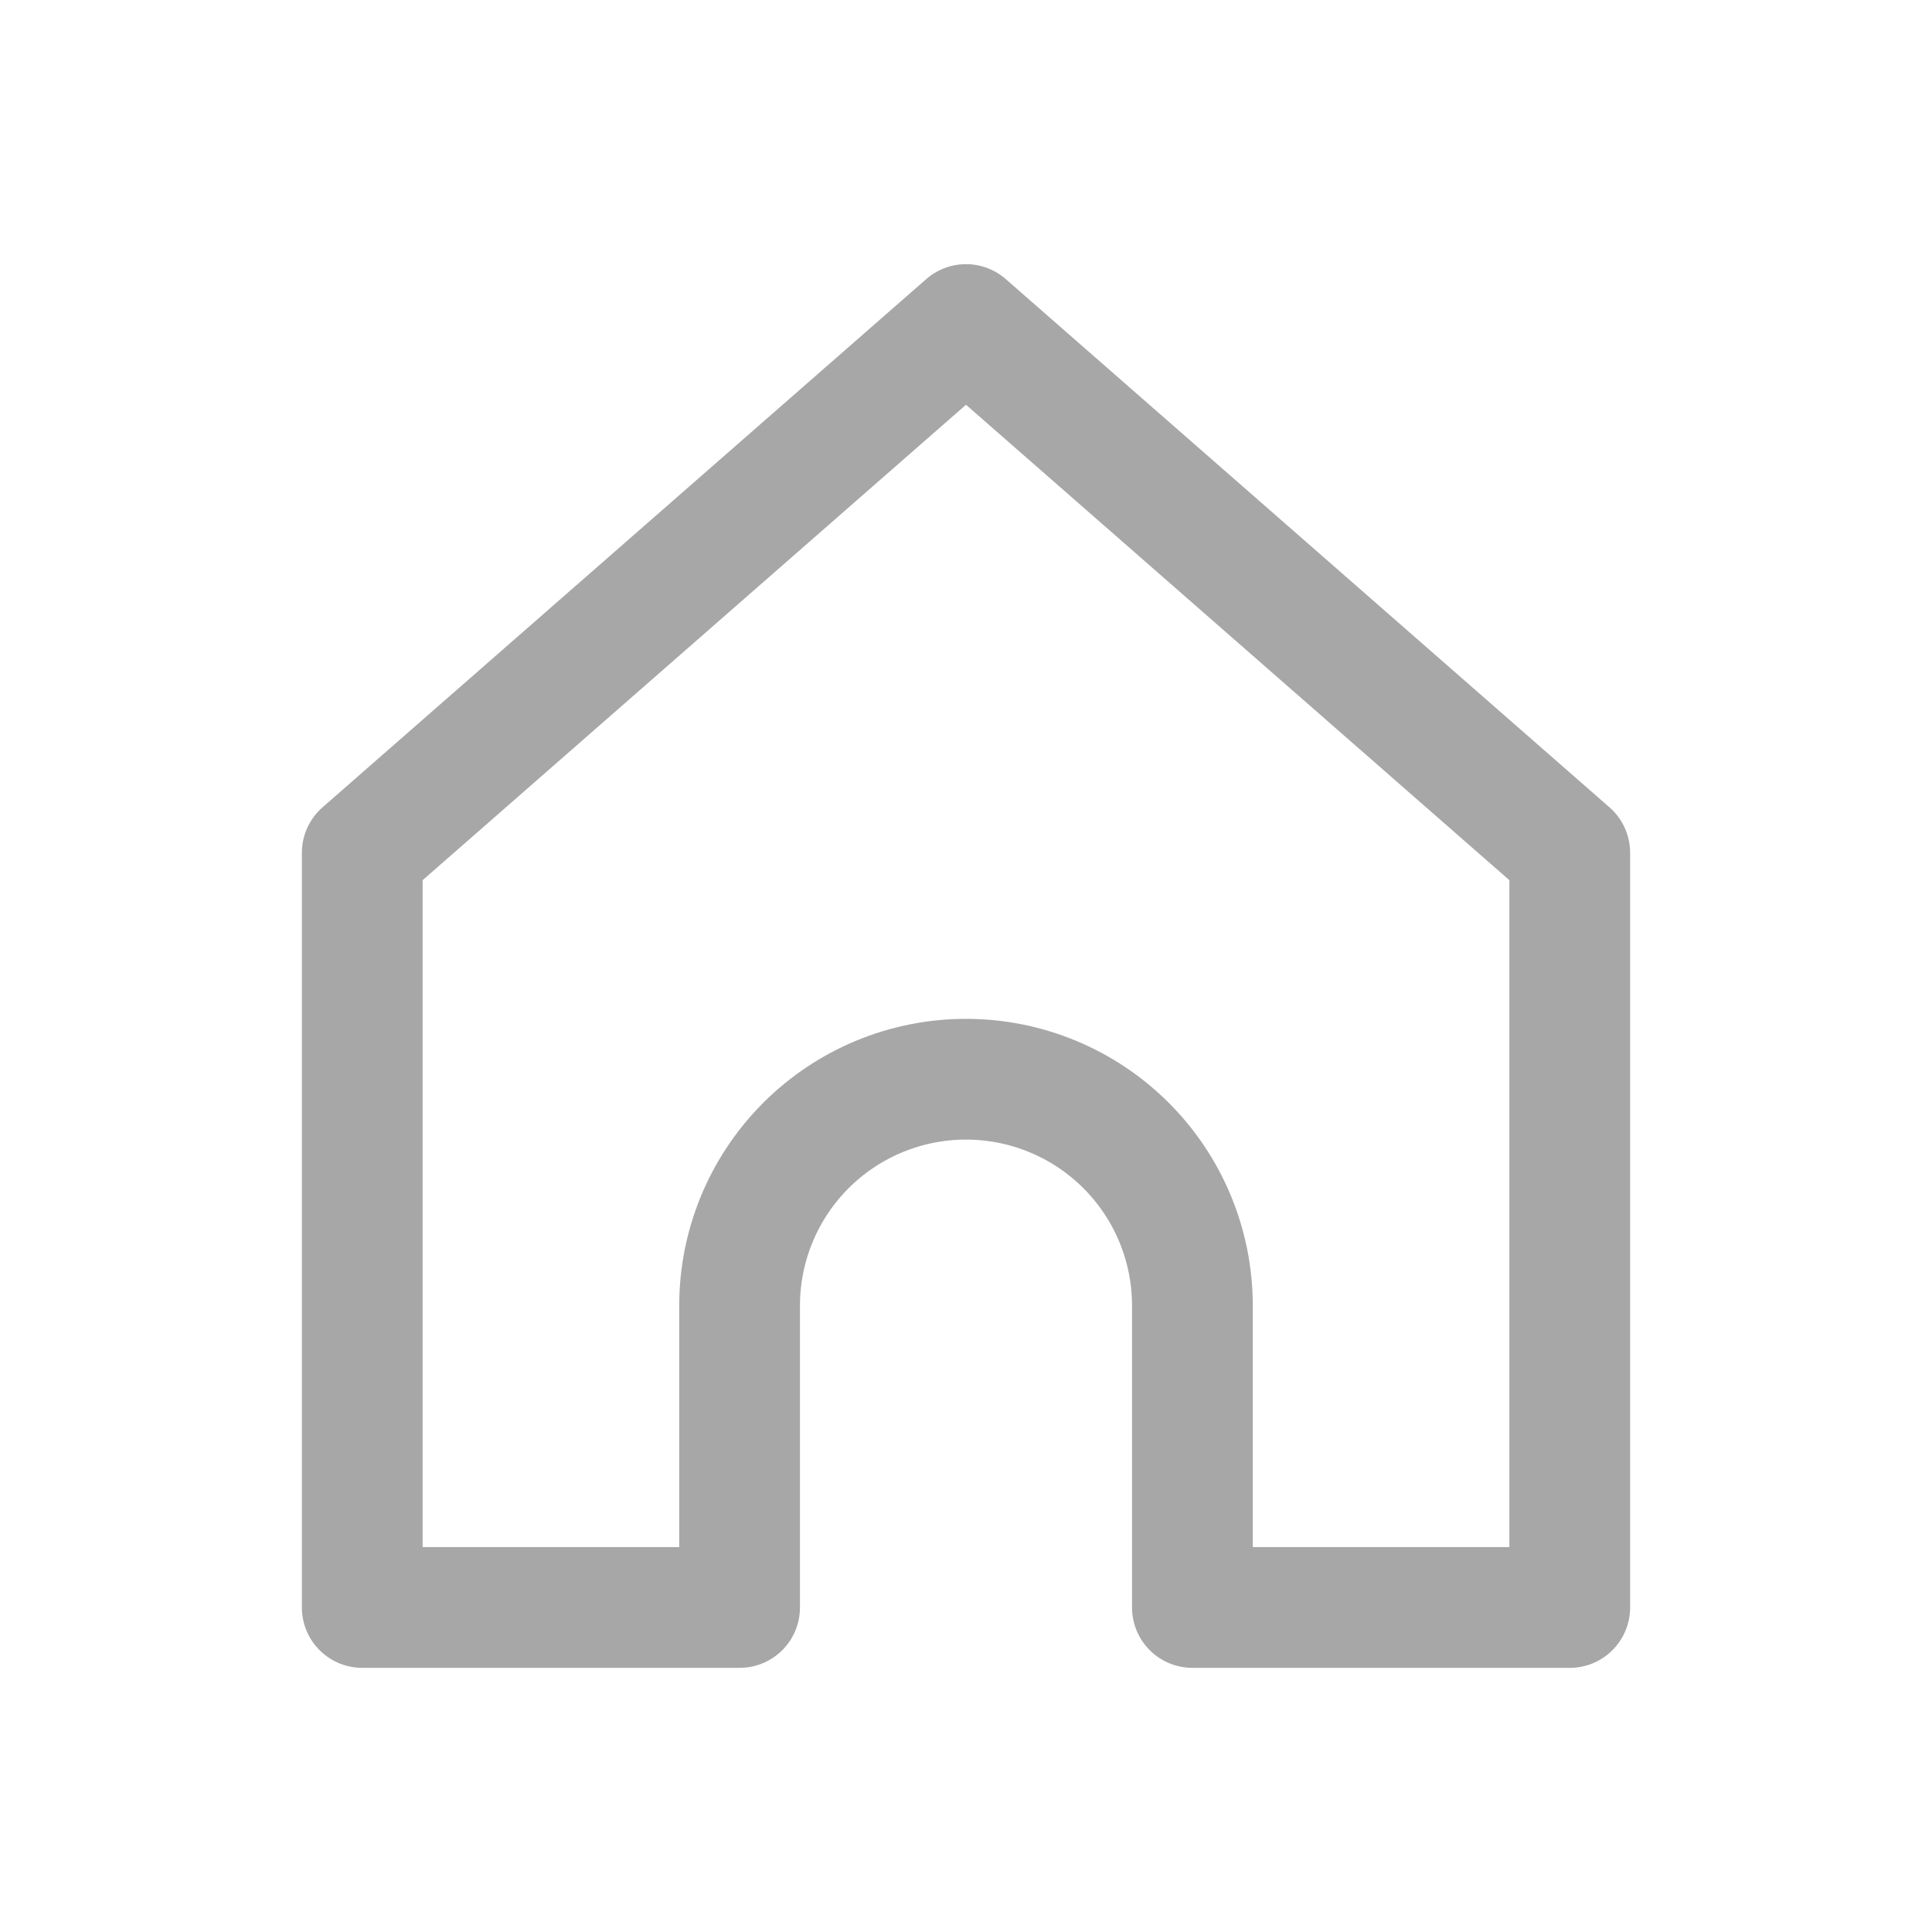 <svg width="80" height="80" viewBox="0 0 80 80" fill="none" xmlns="http://www.w3.org/2000/svg">
<path d="M15 35.312L40 13.438L65 35.312V66.562H49.375V54.062C49.375 51.576 48.387 49.191 46.629 47.433C44.871 45.675 42.486 44.688 40 44.688C37.514 44.688 35.129 45.675 33.371 47.433C31.613 49.191 30.625 51.576 30.625 54.062V66.562H15L15 35.312Z" stroke="#A7A7A7" stroke-width="5" stroke-linecap="round" stroke-linejoin="round"/>
</svg>
